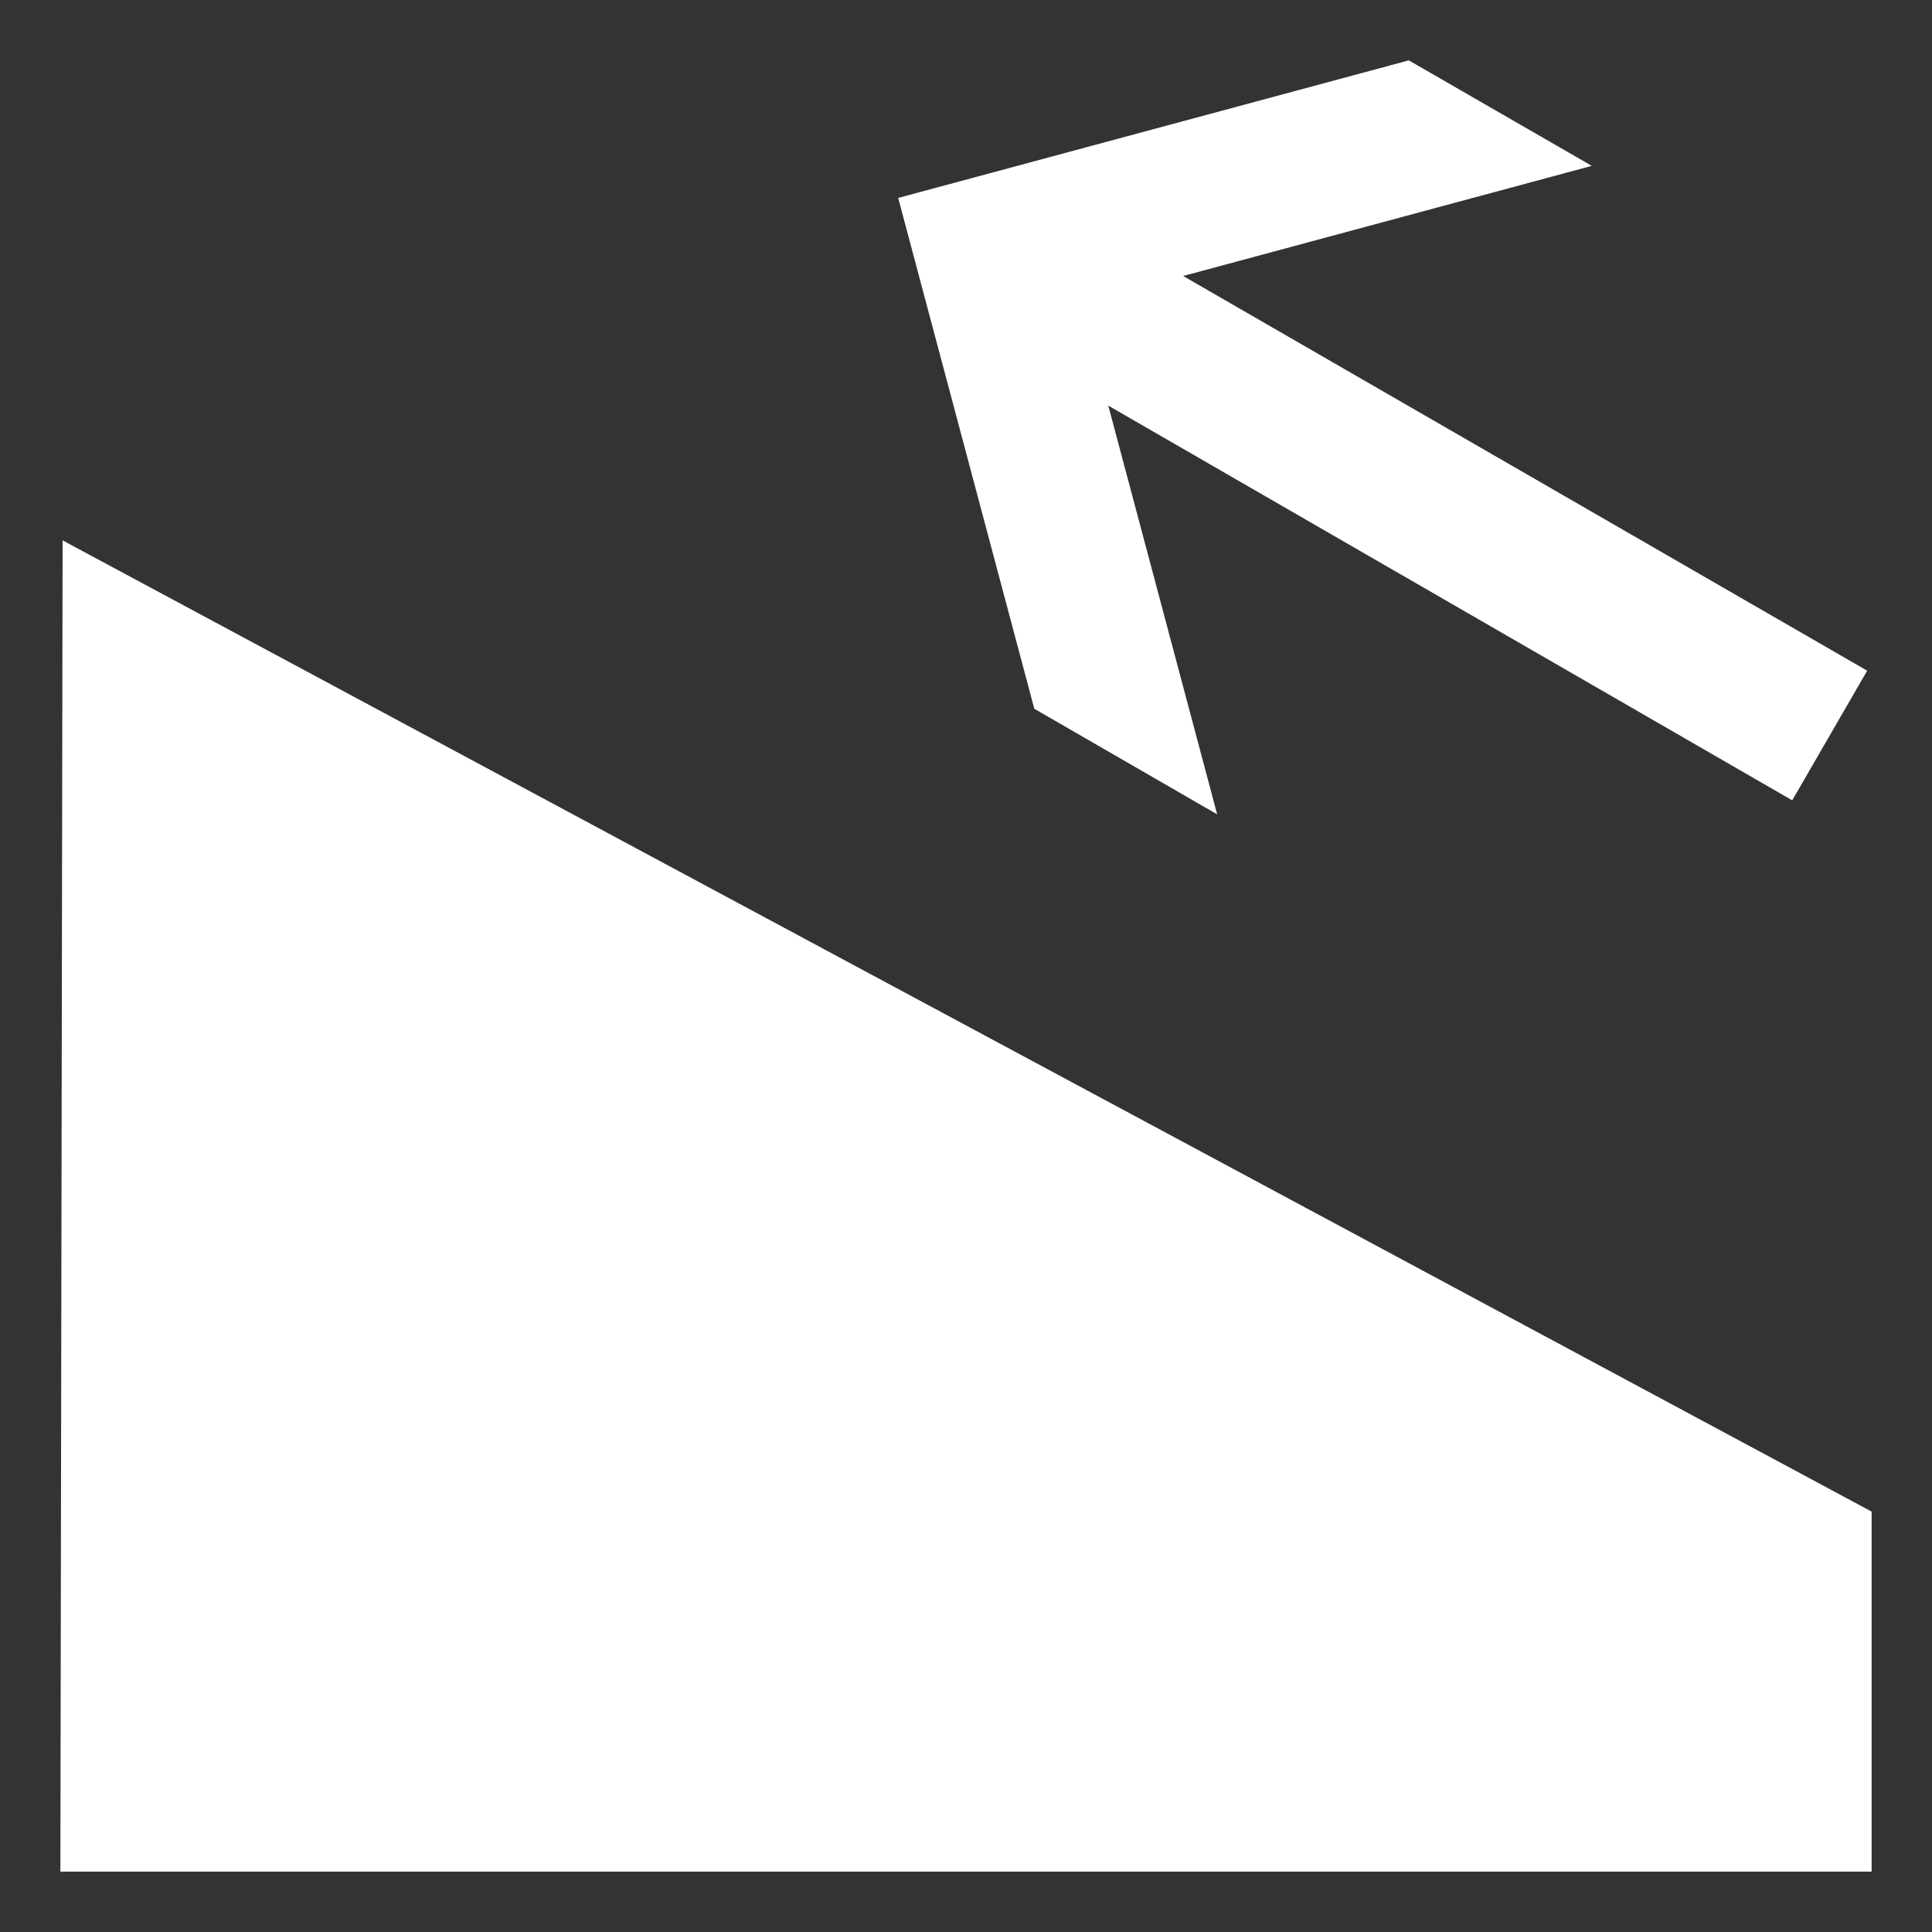 <svg width="20" height="20" viewBox="0 0 20 20" fill="none" xmlns="http://www.w3.org/2000/svg">
<rect x="0" y="0" width="20" height="20" fill="#333333" stroke="none"/>
<path d="M0.625 19.375L0.648 5.594L19.375 15.648V19.375H0.625ZM18.553 8.285L11.473 4.199L12.6 8.43L10.707 7.337L9.298 2.049L14.584 0.625L16.478 1.717L12.248 2.857L19.329 6.943L18.553 8.285Z" fill="white"/>
</svg>
